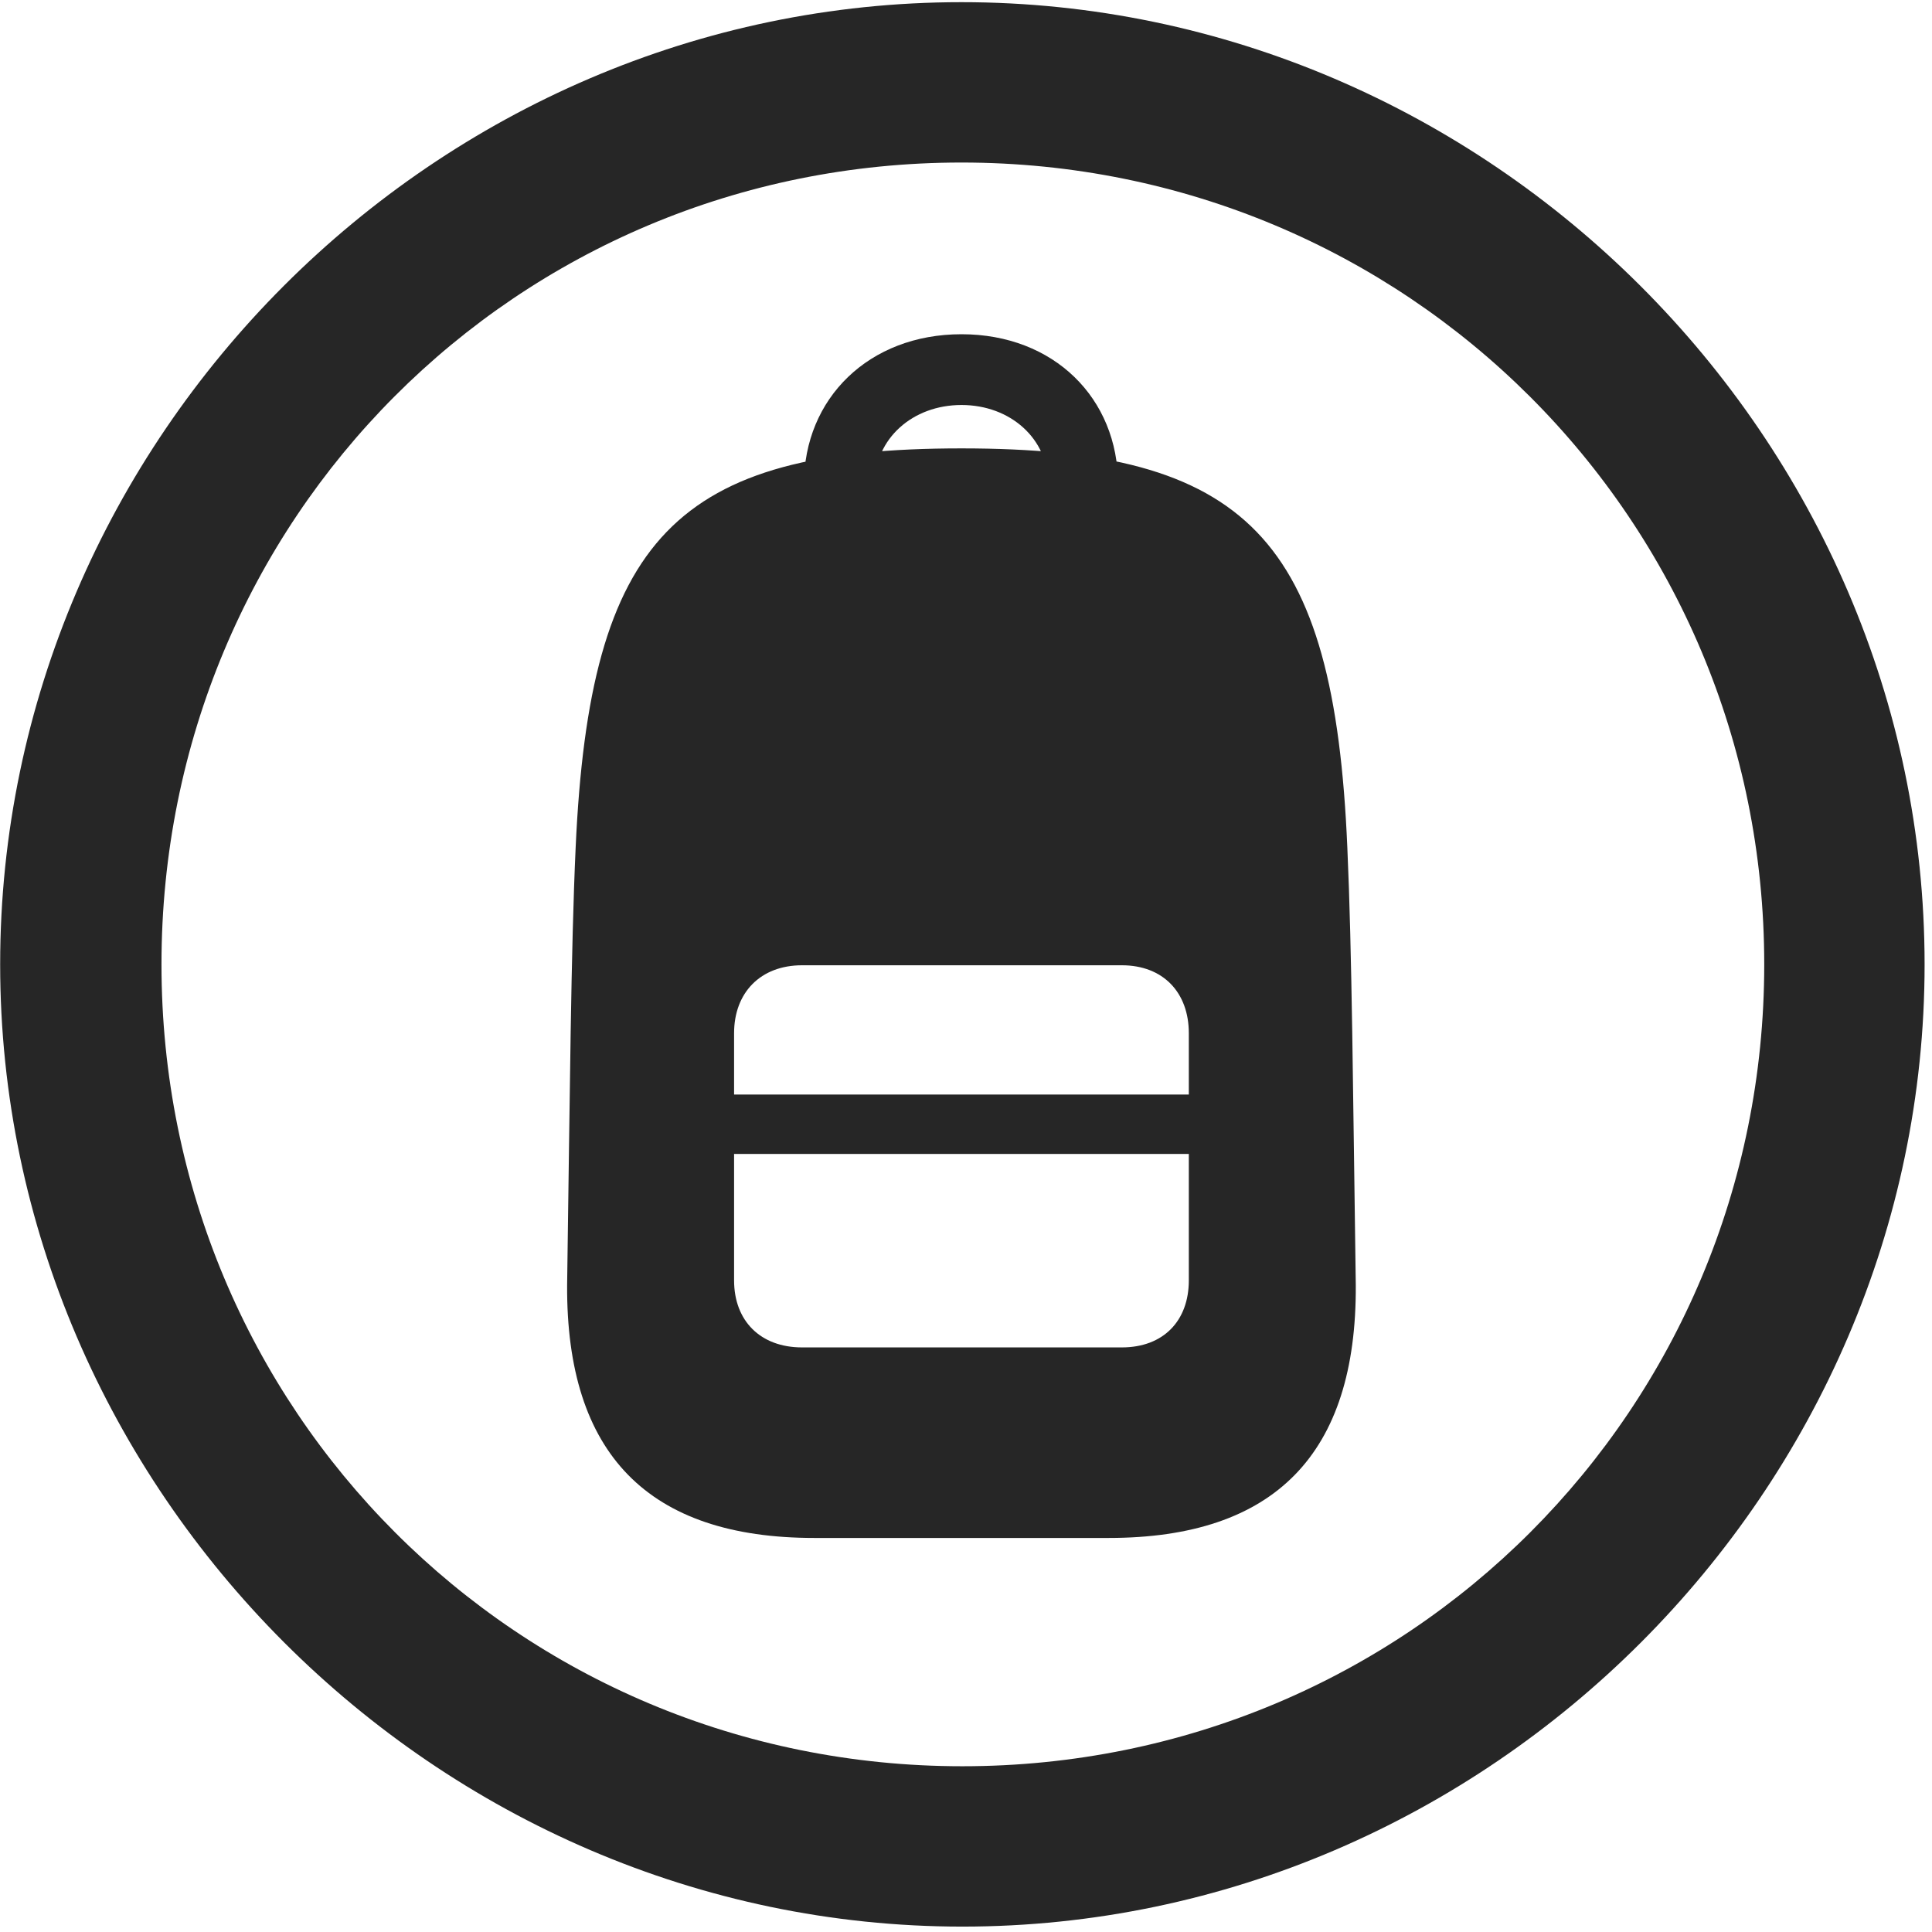 <svg width="24" height="24" viewBox="0 0 24 24" fill="none" xmlns="http://www.w3.org/2000/svg">
<g clip-path="url(#clip0_2207_1719)">
<path d="M11.955 23.933C18.494 23.933 23.908 18.507 23.908 11.98C23.908 5.441 18.483 0.027 11.944 0.027C5.416 0.027 0.002 5.441 0.002 11.98C0.002 18.507 5.428 23.933 11.955 23.933ZM11.955 21.941C6.424 21.941 2.006 17.511 2.006 11.98C2.006 6.448 6.412 2.019 11.944 2.019C17.475 2.019 21.916 6.448 21.916 11.98C21.916 17.511 17.487 21.941 11.955 21.941Z" fill="black" fill-opacity="0.85"/>
<path d="M10.116 19.105H13.772C15.834 19.105 16.854 18.062 16.842 15.964C16.807 13.562 16.795 11.816 16.737 10.527C16.573 6.683 15.494 5.57 11.944 5.57C8.393 5.57 7.326 6.683 7.151 10.527C7.092 11.816 7.08 13.562 7.045 15.964C7.033 18.062 8.053 19.105 10.116 19.105ZM9.963 16.738C9.447 16.738 9.119 16.409 9.119 15.905V12.835C9.119 12.331 9.447 11.991 9.963 11.991H13.936C14.451 11.991 14.768 12.331 14.768 12.835V15.905C14.768 16.409 14.451 16.738 13.936 16.738H9.963ZM9.119 14.335H14.768V13.597H9.119V14.335ZM11.944 4.152C10.795 4.152 9.987 4.948 9.987 6.015H10.866C10.866 5.452 11.334 5.031 11.944 5.031C12.553 5.031 13.022 5.452 13.022 6.015H13.889C13.889 4.948 13.092 4.152 11.944 4.152Z" fill="black" fill-opacity="0.85"/>
</g>
<defs>
<clipPath id="clip0_2207_1719">
<rect width="23.906" height="23.918" fill="white" transform="translate(0.002 0.027)"/>
</clipPath>
</defs>
</svg>
